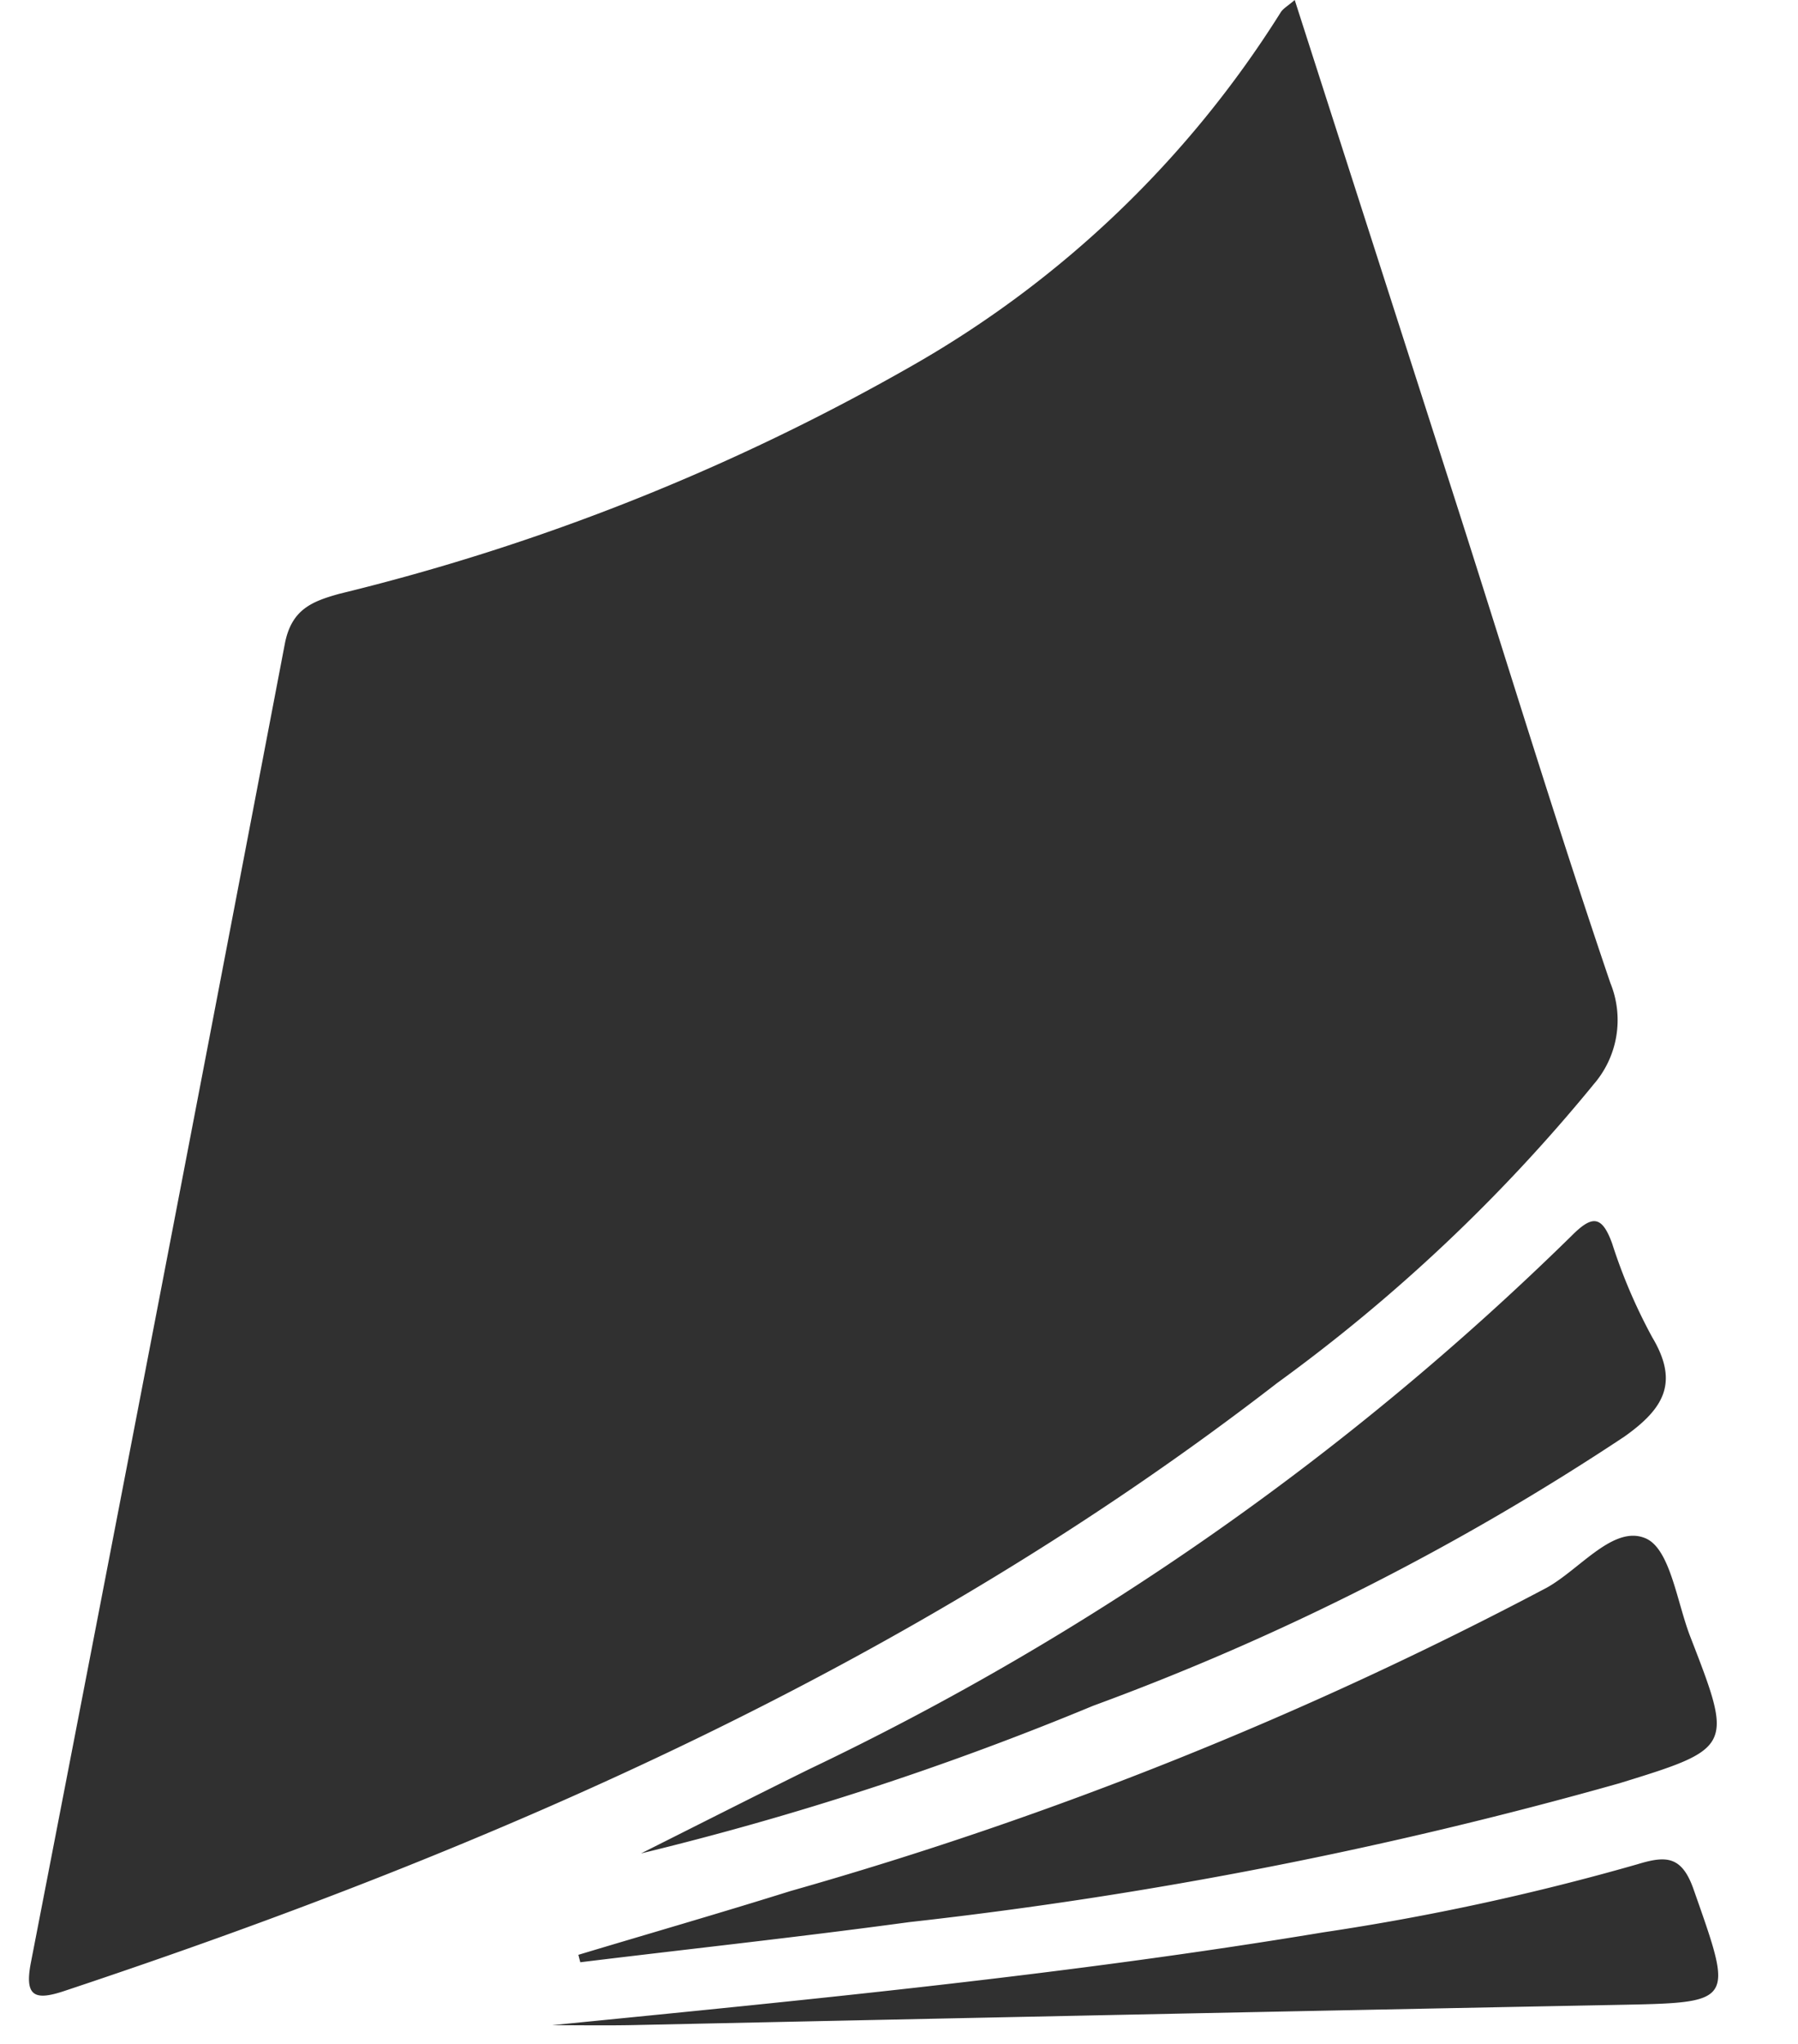 <svg xmlns="http://www.w3.org/2000/svg" width="22" height="25" fill="none"><path fill="#303030" d="M19.489 13.276a20.734 20.734 0 0 1-3.859 3.638c-4.46 3.45-9.536 5.673-14.842 7.438-.359.12-.492.073-.41-.347C1.422 18.628 2.458 13.25 3.486 7.87c.082-.417.332-.514.666-.607a26.976 26.976 0 0 0 7-2.785A12.8 12.8 0 0 0 15.668.155c.029-.05.09-.082.174-.155.682 2.124 1.356 4.22 2.027 6.315.608 1.904 1.192 3.816 1.835 5.708a1.2 1.2 0 0 1-.216 1.253ZM7.077 23.91c.865-.26 1.733-.51 2.595-.78a47.605 47.605 0 0 0 9.255-3.711c.41-.229.819-.773 1.211-.602.3.132.38.782.546 1.207.522 1.346.524 1.359-.867 1.787a53.997 53.997 0 0 1-8.691 1.699c-1.34.182-2.684.327-4.026.491l-.023-.09ZM7.843 22.67c.684-.343 1.368-.69 2.055-1.029a34.553 34.553 0 0 0 9.326-6.52c.25-.252.373-.268.502.089.127.397.291.78.49 1.146.333.557.14.875-.341 1.216a31.183 31.183 0 0 1-6.5 3.292 37.376 37.376 0 0 1-5.532 1.806ZM6.762 24.77c3.157-.313 6.307-.617 9.43-1.135a30.057 30.057 0 0 0 3.841-.832c.348-.106.544-.11.69.308.492 1.401.512 1.383-.965 1.412-3.98.077-7.96.16-11.94.245-.351.009-.704.003-1.056.003Z"/></svg>